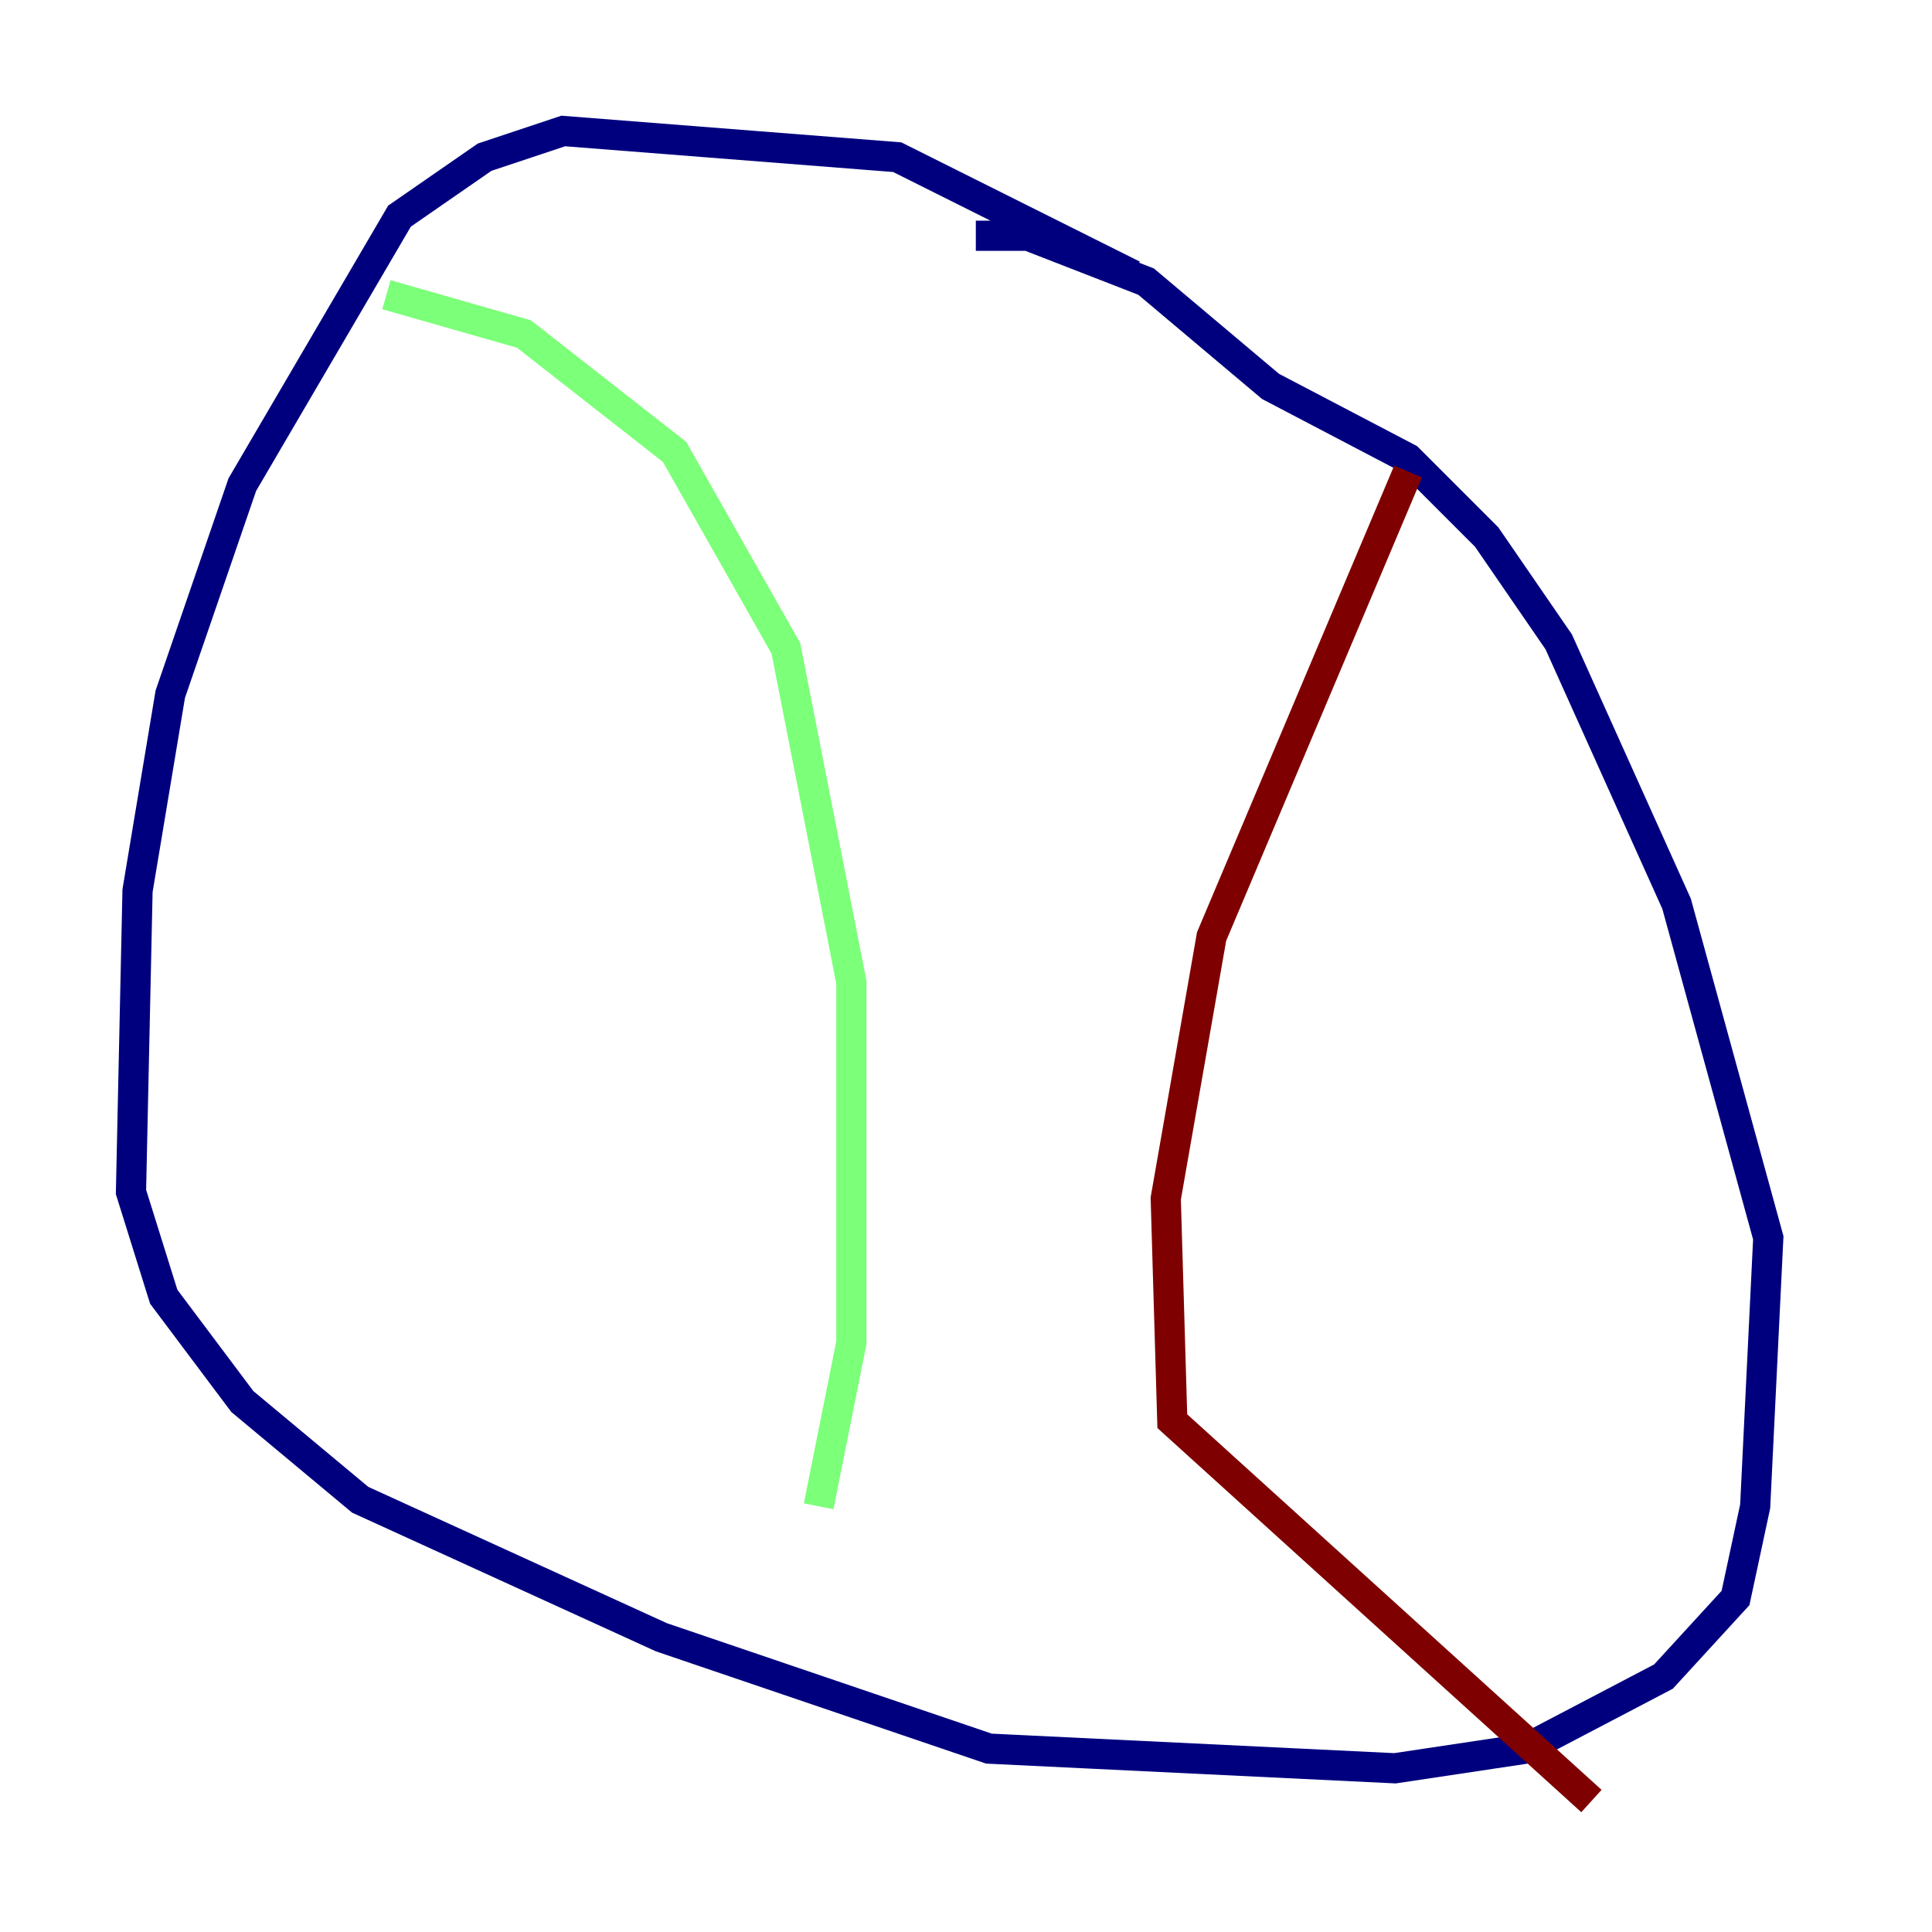 <?xml version="1.0" encoding="utf-8" ?>
<svg baseProfile="tiny" height="128" version="1.2" viewBox="0,0,128,128" width="128" xmlns="http://www.w3.org/2000/svg" xmlns:ev="http://www.w3.org/2001/xml-events" xmlns:xlink="http://www.w3.org/1999/xlink"><defs /><polyline fill="none" points="75.064,18.224 59.444,10.414 37.315,8.678 32.108,10.414 26.468,14.319 16.054,32.108 11.281,45.993 9.112,59.01 8.678,78.969 10.848,85.912 16.054,92.854 23.864,99.363 43.824,108.475 65.519,115.851 92.42,117.153 101.098,115.851 110.21,111.078 114.983,105.871 116.285,99.797 117.153,82.007 111.078,59.878 103.268,42.522 98.495,35.58 93.288,30.373 84.176,25.6 75.932,18.658 68.122,15.62 64.651,15.62" stroke="#00007f" stroke-width="2" /><polyline fill="none" points="25.6,19.525 34.712,22.129 44.691,29.939 52.068,42.956 56.407,65.085 56.407,88.949 54.237,99.797" stroke="#7cff79" stroke-width="2" /><polyline fill="none" points="93.288,31.241 80.271,62.047 77.234,79.403 77.668,94.156 105.437,119.322" stroke="#7f0000" stroke-width="2" /></svg>